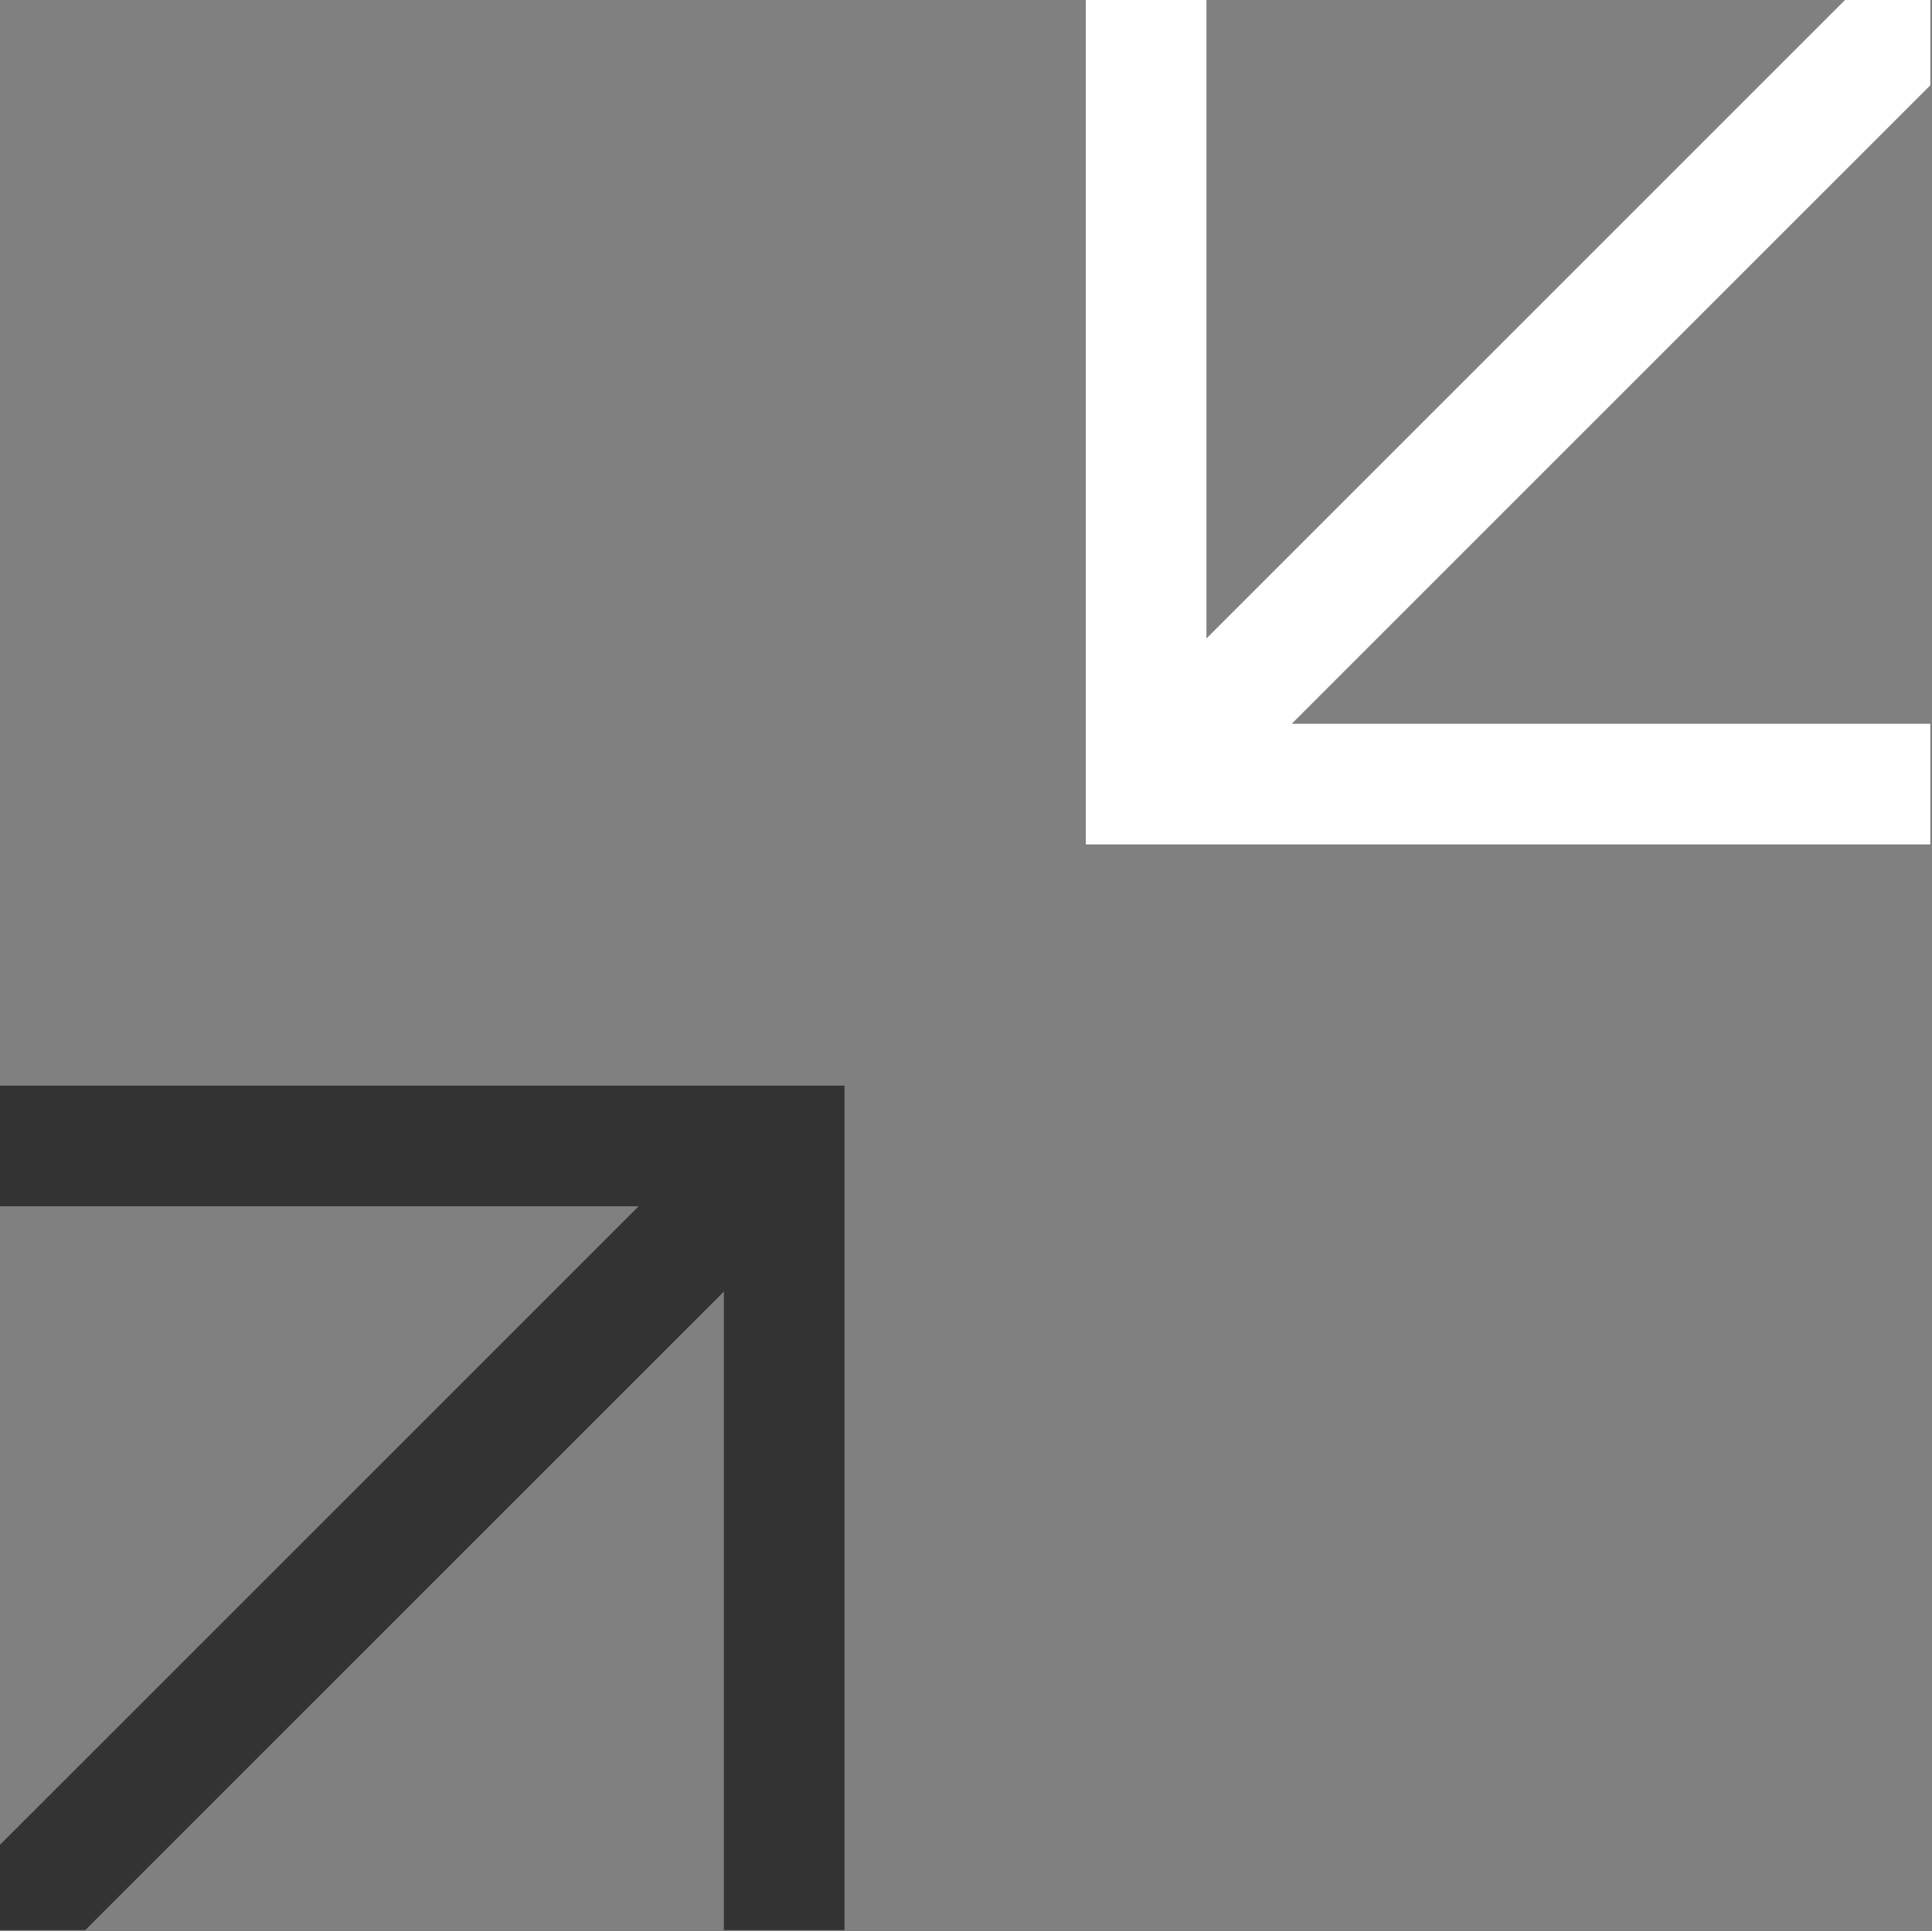 <svg width="16.014" height="16.01" version="1.1" xmlns="http://www.w3.org/2000/svg">
 <rect width="100%" height="100%" fill="#808080" stroke="none"/>
 <path d="m7 16v-7h-7v1h5.293l-5.293 5.293v0.707h0.707l5.293-5.293v5.293h1z" fill="#333" stroke-linecap="round" stroke-linejoin="round" stroke-width="1.871"/>
 <path d="m9 0v7h7v-1h-5.293l5.293-5.293v-0.707h-0.707l-5.293 5.293v-5.293h-1z" fill="#ffffff" stroke-linecap="round" stroke-linejoin="round" stroke-width="1.871"/>
</svg>
